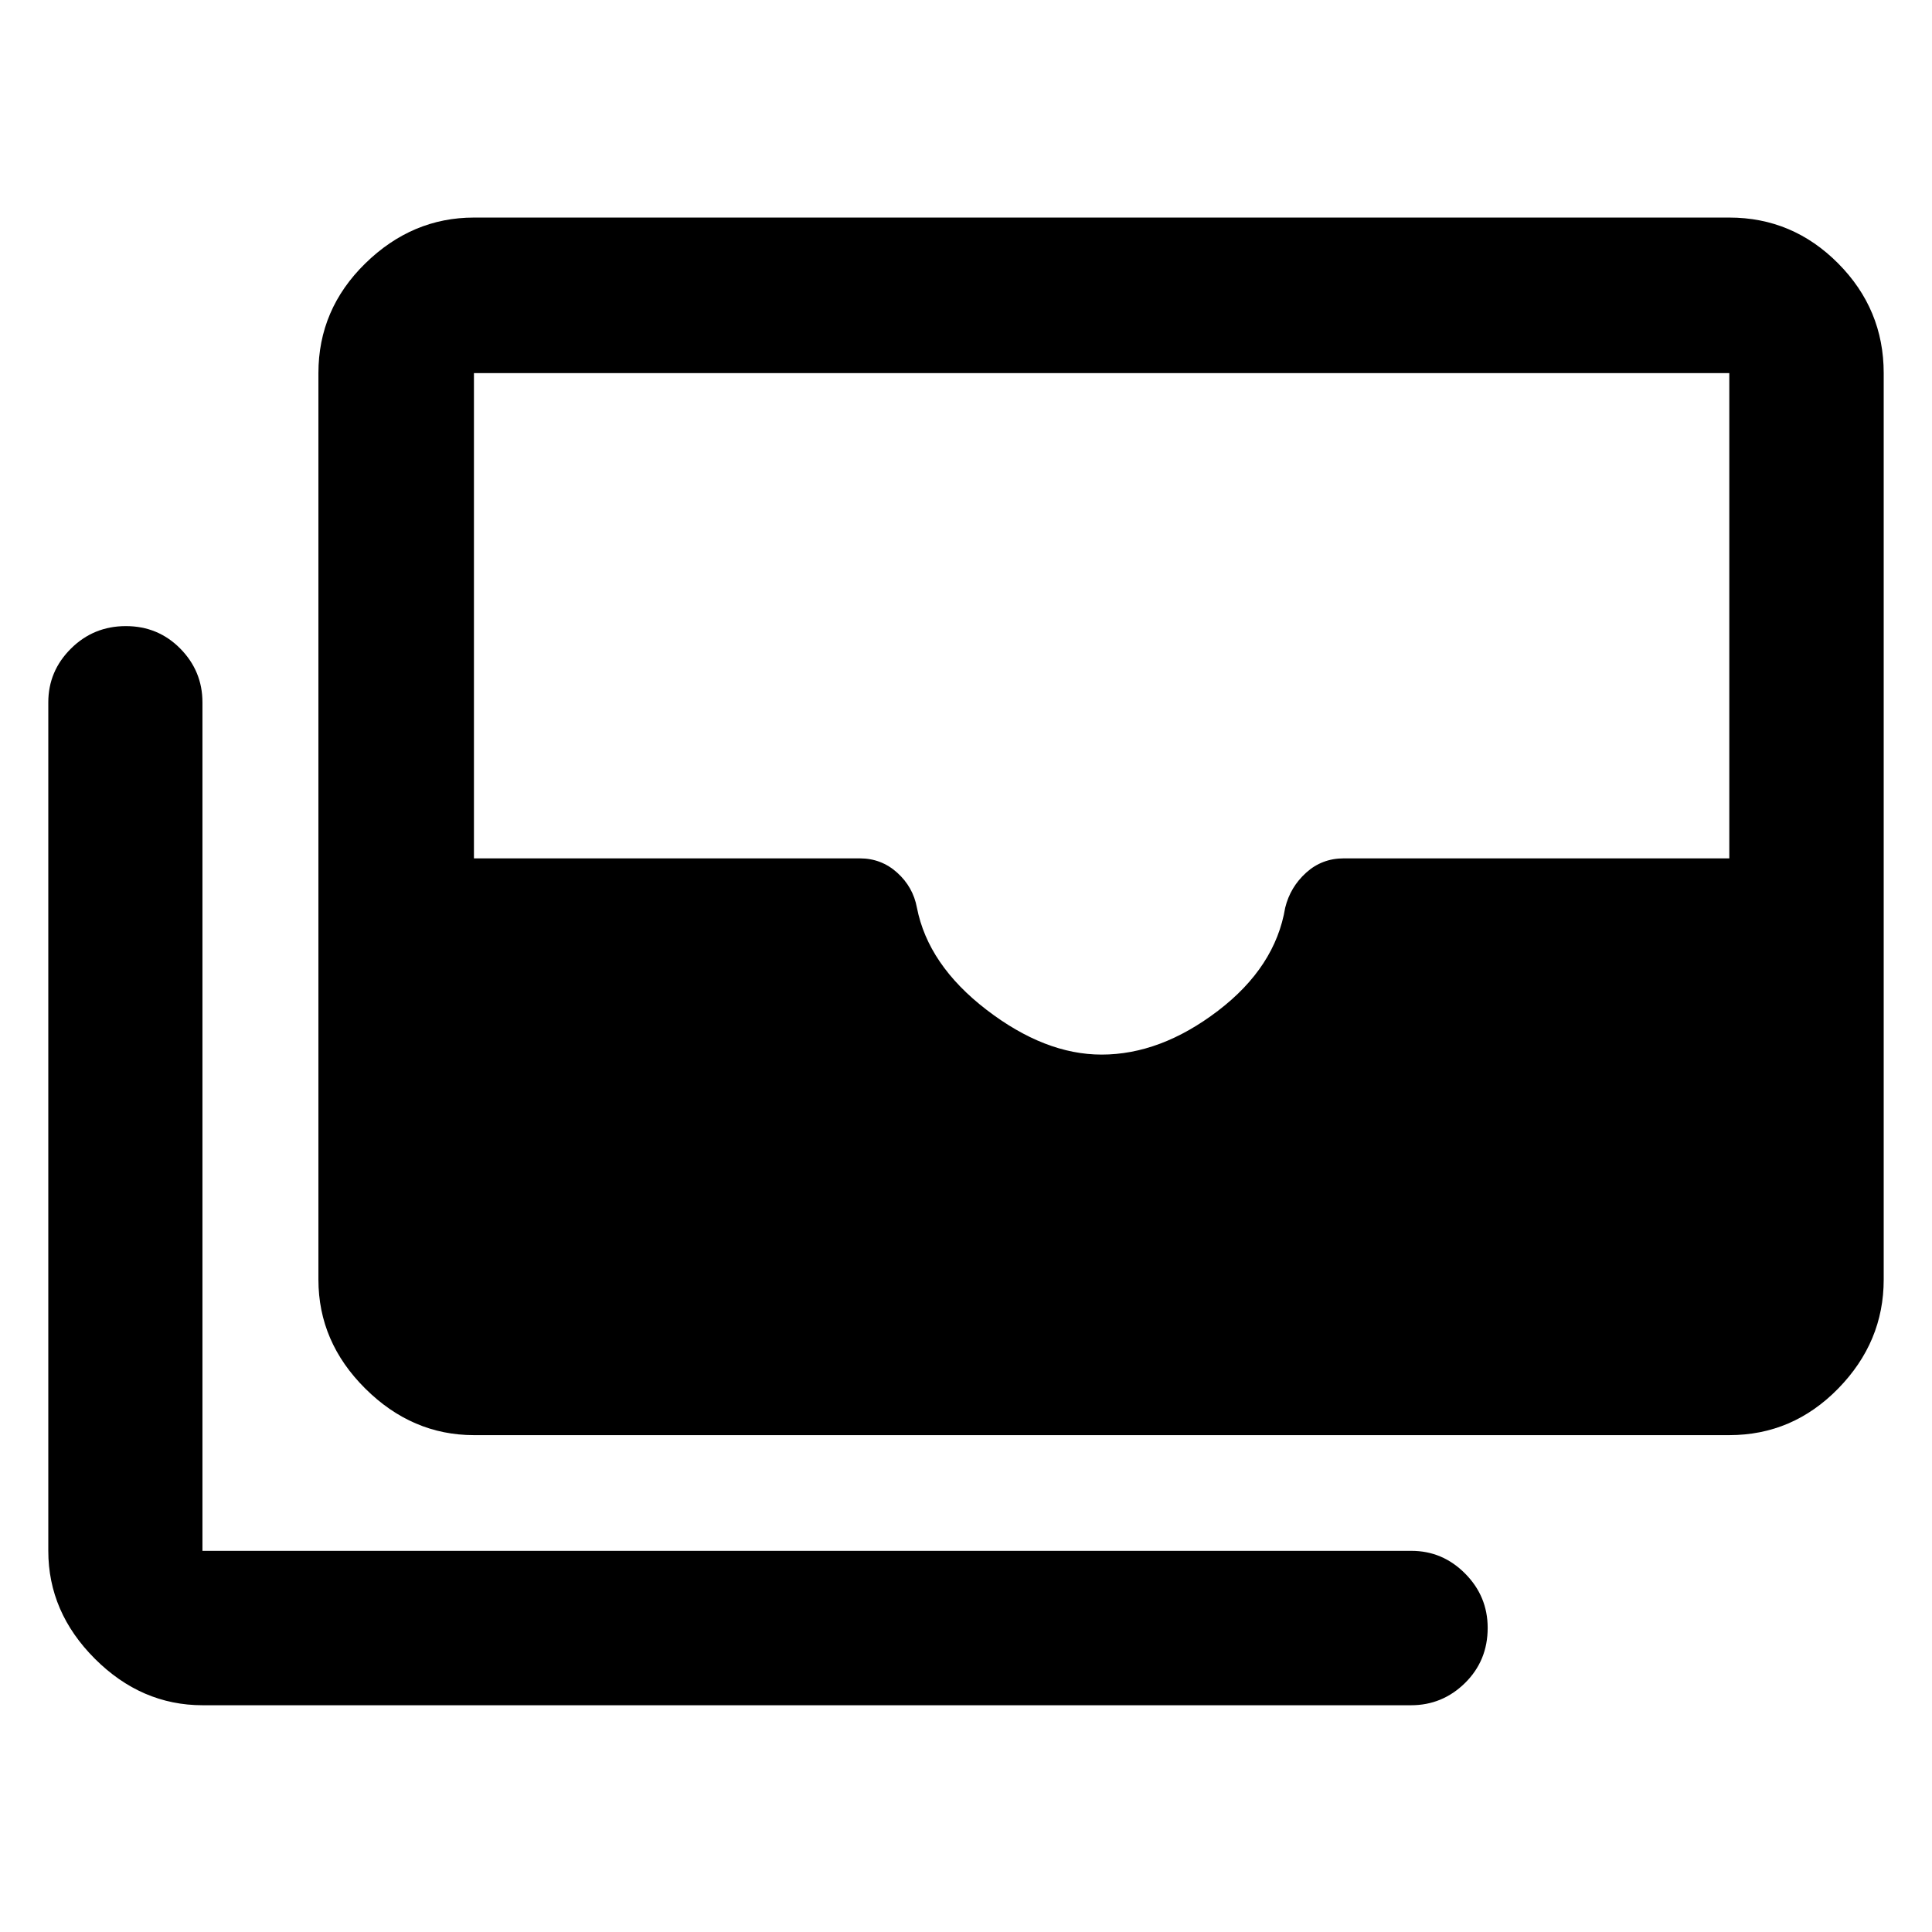 <svg xmlns="http://www.w3.org/2000/svg" height="48" viewBox="0 -960 960 960" width="48"><path d="M235.501-246.891q-30.709 0-53.996-23.136-23.287-23.135-23.287-54.148v-450.434q0-31.708 23.287-54.496 23.287-22.787 53.996-22.787h623.781q31.476 0 54.097 22.787 22.622 22.788 22.622 54.496v450.434q0 31.013-22.622 54.148-22.621 23.136-54.097 23.136H235.501Zm311.858-189.088q29.315 0 57.828-21.75t33.422-51.25q2.536-10.28 10.399-17.39 7.863-7.11 18.675-7.11h191.599v-241.13H235.501v241.13h191.766q10.672 0 18.553 7.11t9.789 17.39q5.565 28.434 34.565 50.717 29 22.283 57.185 22.283ZM100.718-112.673q-30.476 0-53.597-23.121-23.122-23.122-23.122-53.597v-421.6q0-15.543 11.252-26.722 11.252-11.178 27.283-11.178t27.046 11.178q11.015 11.179 11.015 26.722v421.6H701.33q15.485 0 26.686 11.289 11.202 11.289 11.202 26.995 0 16.281-11.239 27.358-11.239 11.076-26.87 11.076H100.718Z"/></svg>